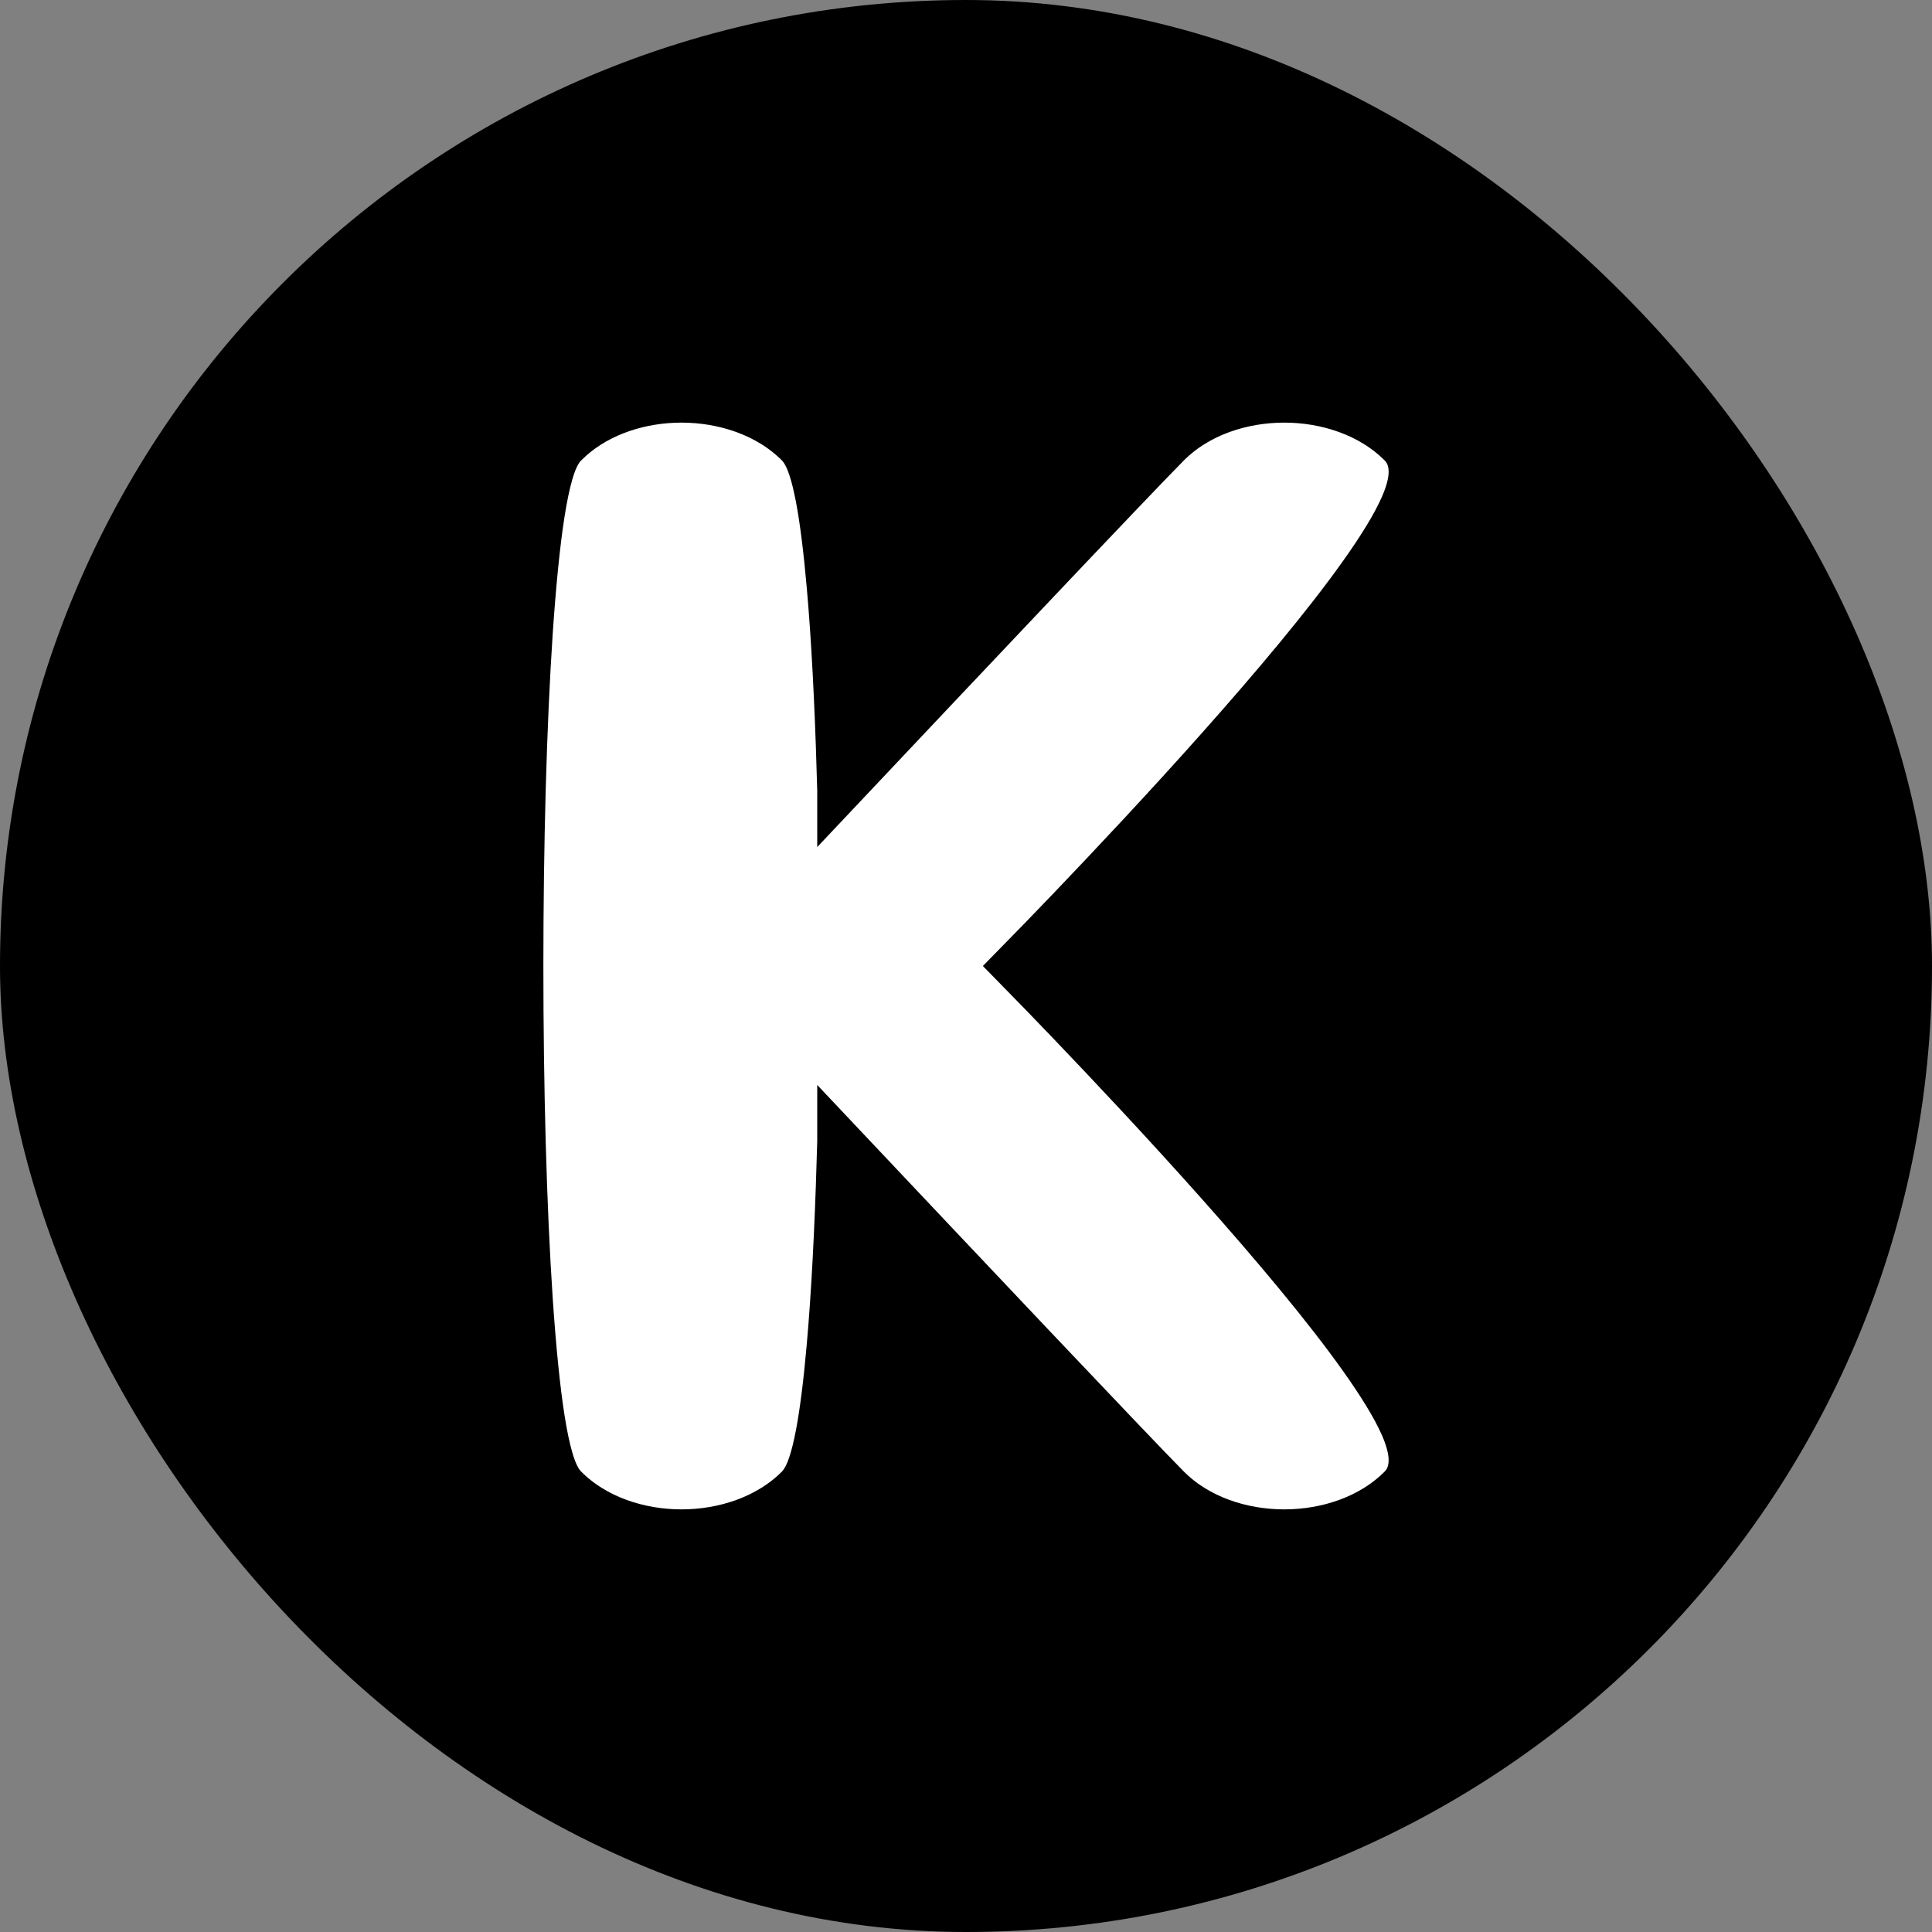 <svg width="32" height="32" viewBox="0 0 32 32" fill="none" xmlns="http://www.w3.org/2000/svg">
<rect x="0" y="0" width="32" height="32" fill="#808080" stroke="none"/>
<rect width="32" height="32" rx="16" fill="black"/>
<path d="M21.271 6.5C21.995 6.5 22.759 6.741 23.29 7.275C23.488 7.474 23.512 7.728 23.496 7.905C23.48 8.083 23.419 8.264 23.347 8.429C23.201 8.763 22.952 9.159 22.654 9.579C22.053 10.426 21.18 11.463 20.293 12.46C19.404 13.46 18.489 14.433 17.798 15.155C17.465 15.503 17.183 15.793 16.98 16C17.183 16.207 17.465 16.497 17.798 16.845C18.489 17.567 19.404 18.54 20.293 19.54C21.18 20.537 22.053 21.574 22.654 22.421C22.952 22.841 23.201 23.237 23.347 23.571C23.419 23.736 23.48 23.917 23.496 24.095C23.512 24.272 23.488 24.526 23.29 24.725C22.759 25.259 21.996 25.5 21.271 25.5C20.547 25.5 19.784 25.259 19.253 24.725C18.646 24.113 15.645 20.934 14.036 19.229V19.23L14.027 19.222C13.992 20.375 13.938 21.438 13.861 22.305C13.81 22.885 13.749 23.388 13.676 23.774C13.639 23.967 13.598 24.142 13.549 24.288C13.507 24.414 13.437 24.593 13.307 24.725C12.776 25.259 12.012 25.5 11.288 25.5C10.564 25.5 9.8 25.259 9.27 24.725C9.184 24.639 9.129 24.538 9.094 24.461C9.056 24.378 9.025 24.287 8.998 24.194C8.944 24.009 8.898 23.781 8.857 23.524C8.776 23.009 8.71 22.331 8.657 21.554C8.552 19.995 8.5 17.995 8.5 16C8.5 14.005 8.552 12.005 8.657 10.446C8.71 9.669 8.776 8.991 8.857 8.476C8.898 8.219 8.944 7.991 8.998 7.806C9.025 7.713 9.056 7.622 9.094 7.539C9.129 7.462 9.184 7.361 9.27 7.275L9.371 7.179C9.895 6.712 10.609 6.5 11.288 6.5C12.012 6.5 12.776 6.741 13.307 7.275C13.437 7.407 13.507 7.586 13.549 7.712C13.598 7.858 13.639 8.033 13.676 8.226C13.749 8.612 13.81 9.115 13.861 9.695C13.938 10.561 13.992 11.624 14.027 12.777L14.036 12.77V12.771C15.645 11.065 18.646 7.886 19.253 7.275C19.784 6.741 20.547 6.5 21.271 6.5Z" fill="white" stroke="black" stroke-linecap="round"/>
</svg>
